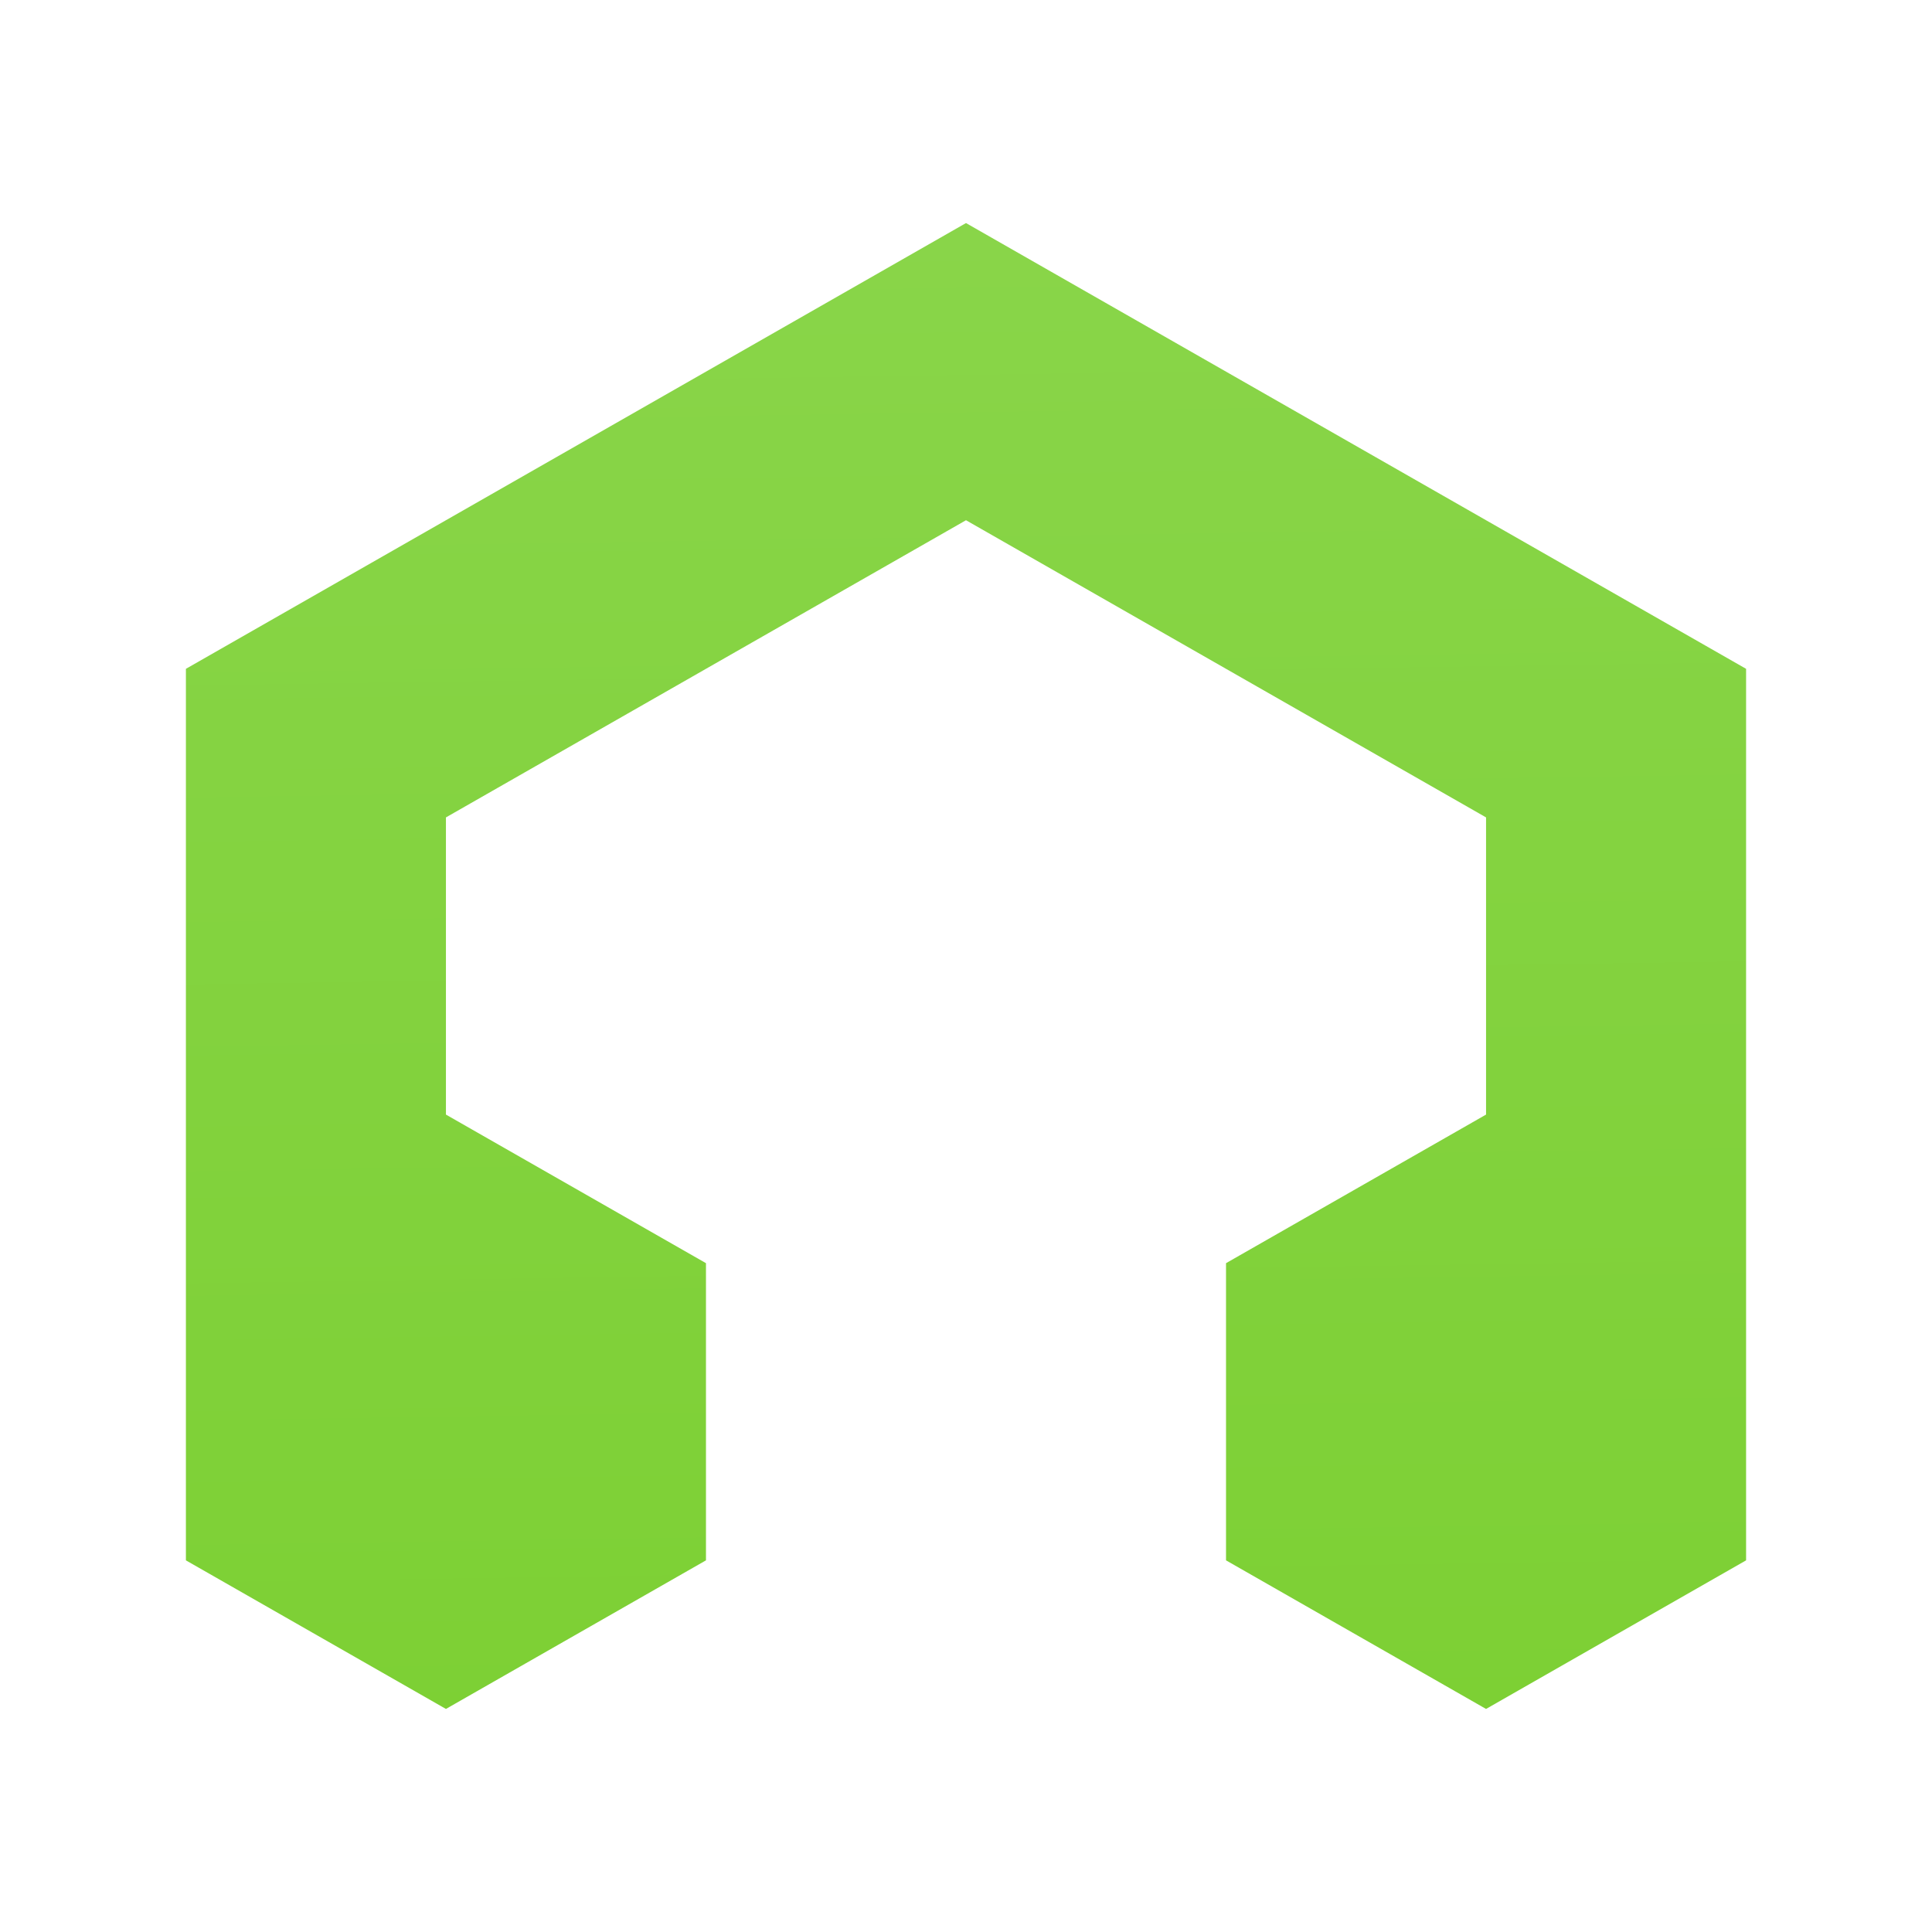 <svg xmlns="http://www.w3.org/2000/svg" width="22" height="22" version="1.1">
 <defs>
  <style id="current-color-scheme" type="text/css">
   .ColorScheme-Text { color:#2e3440; } .ColorScheme-Highlight { color:#88c0d0; } .ColorScheme-NeutralText { color:#d08770; } .ColorScheme-PositiveText { color:#a3be8c; } .ColorScheme-NegativeText { color:#bf616a; }
  </style>
 </defs>
 <defs>
  <linearGradient id="linearGradient204" x1="8.43" x2="8.588" y1="3.187" y2="13.84" gradientTransform="matrix(1.599 0 0 1.599 -2.537 -2.536)" gradientUnits="userSpaceOnUse">
   <stop stop-color="#89d549" offset="0" />
   <stop stop-color="#7dd034" offset="1" />
  </linearGradient>
 </defs>
 <path d="m11 2.54-8.883 5.076v10.152l2.961 1.692 2.961-1.692v-3.384l-2.961-1.692v-3.384l5.922-3.384 5.922 3.384v3.384l-2.961 1.692v3.384l2.961 1.692 2.961-1.692v-10.152z" fill="url(#linearGradient204)" stroke-width=".423" />
</svg>